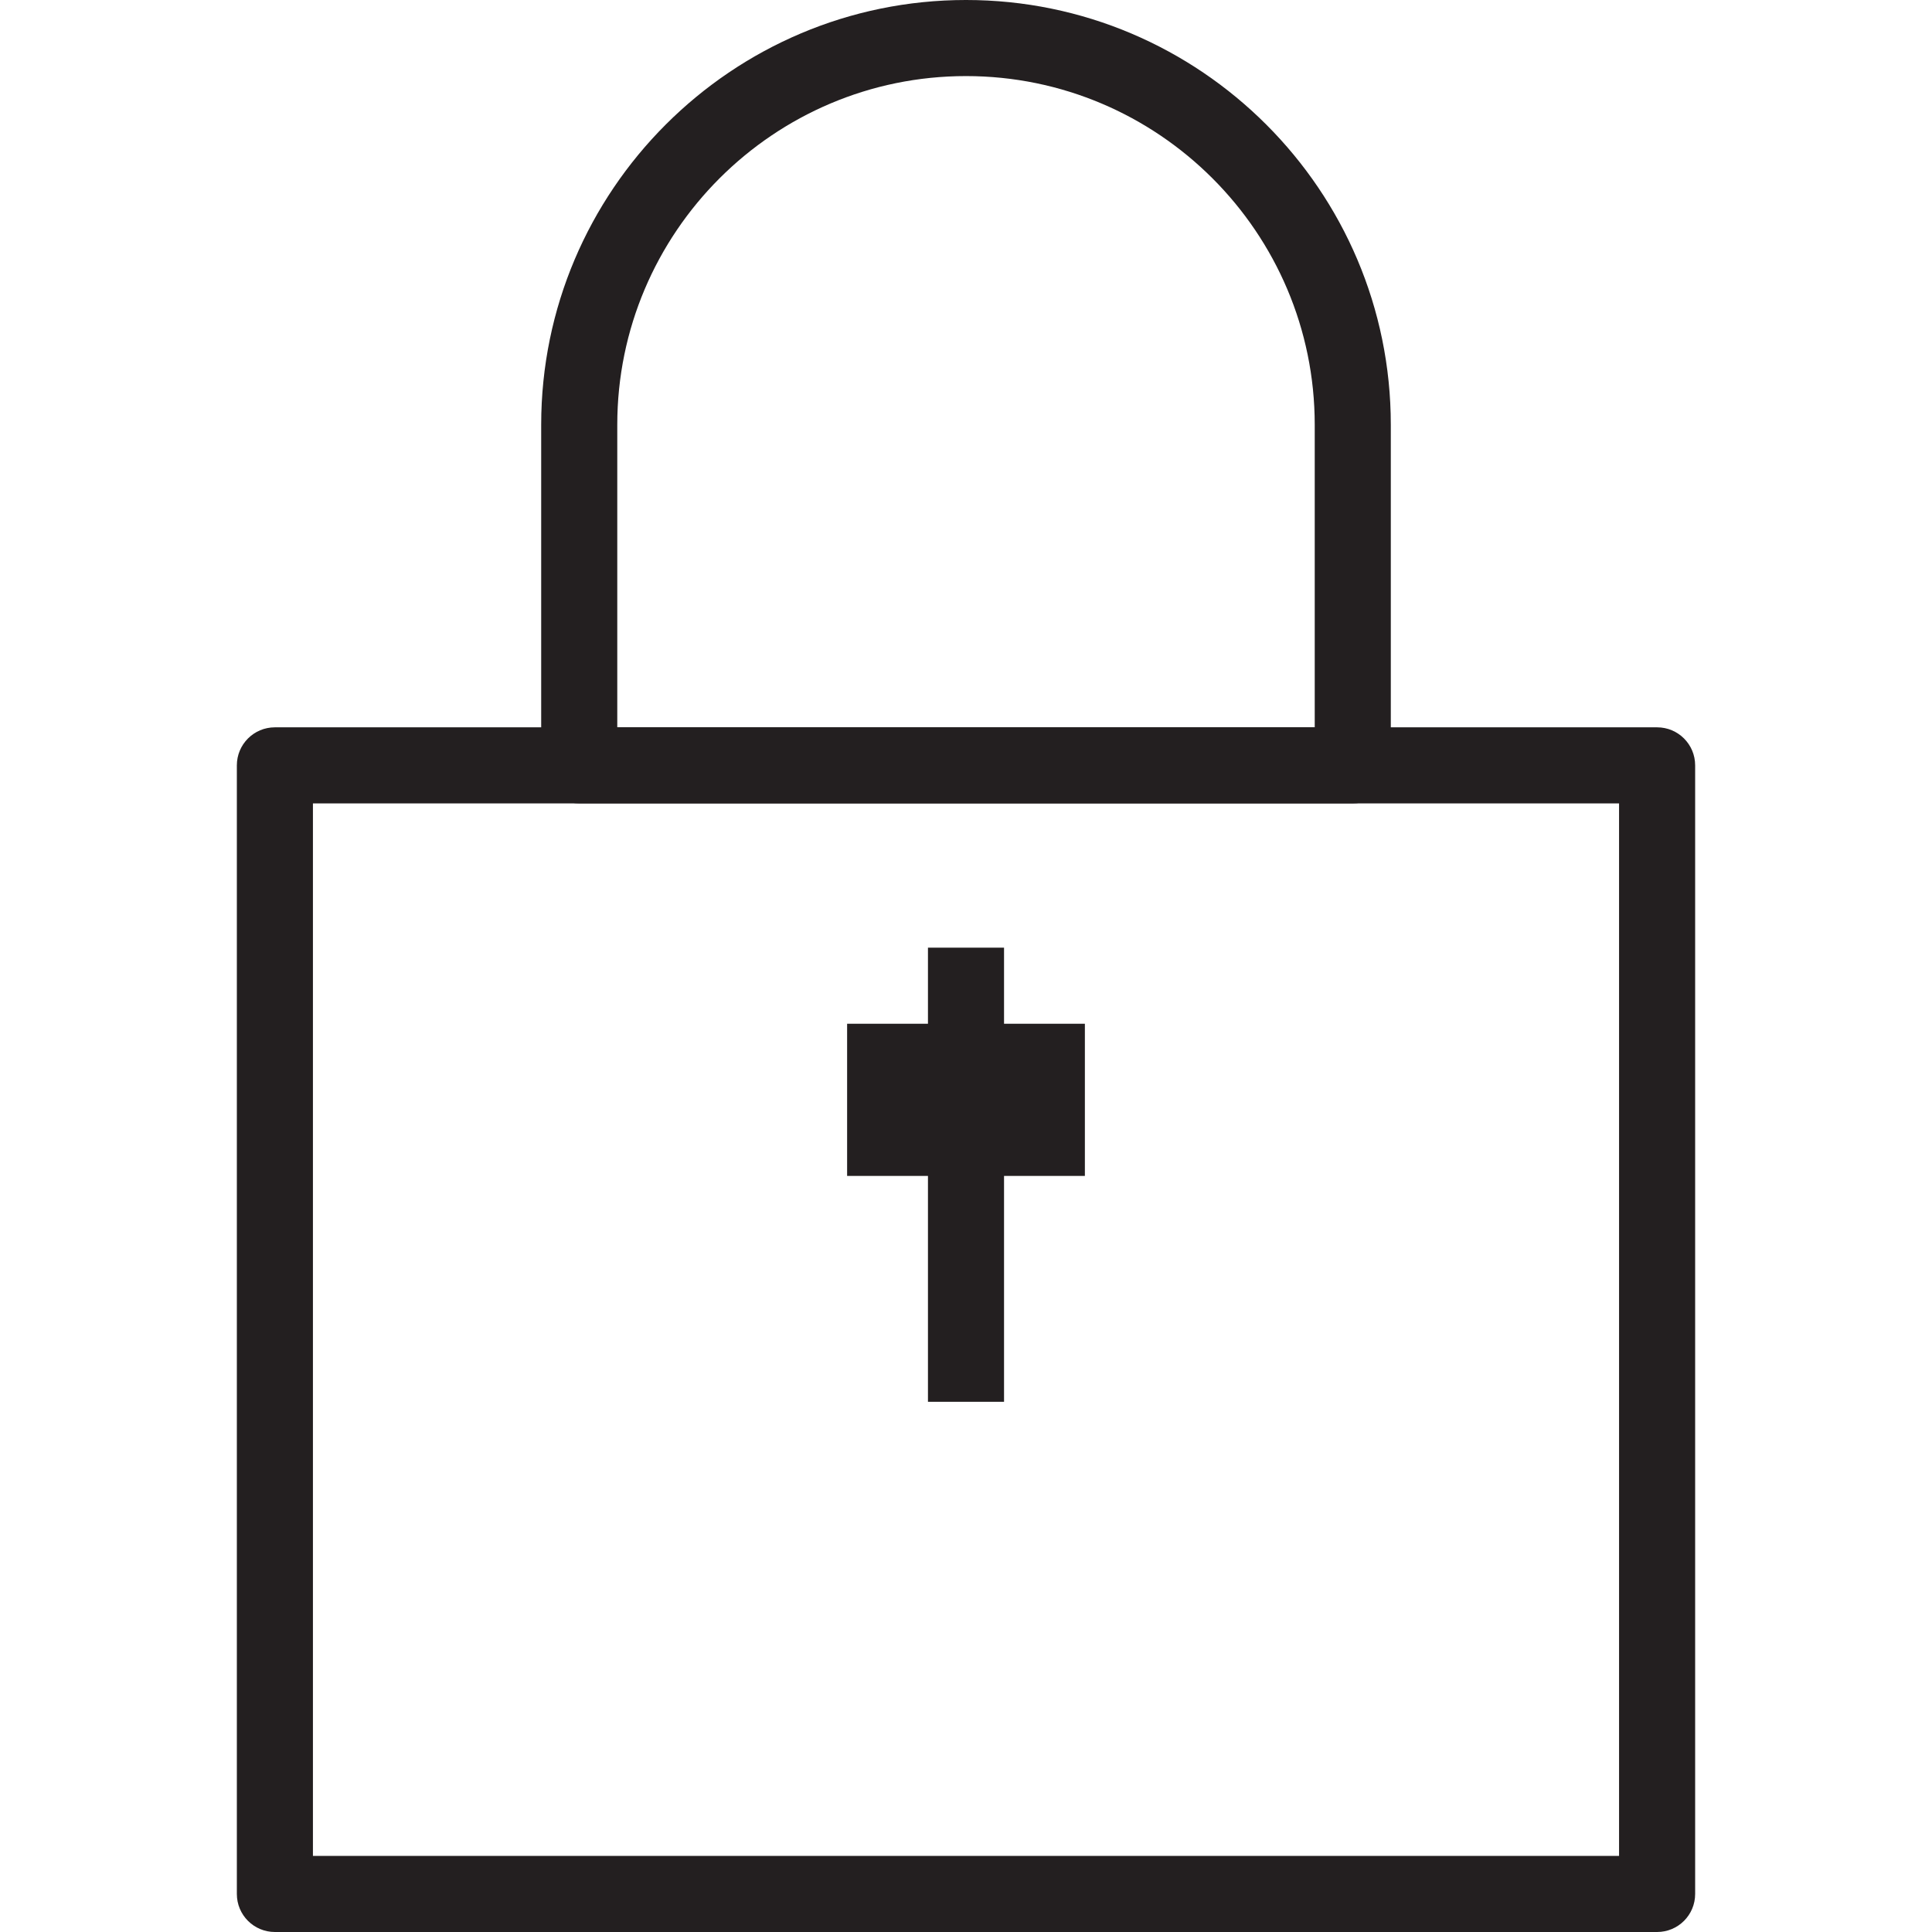 <?xml version="1.0" encoding="UTF-8" standalone="no"?><!DOCTYPE svg PUBLIC "-//W3C//DTD SVG 1.1//EN" "http://www.w3.org/Graphics/SVG/1.1/DTD/svg11.dtd"><svg width="100%" height="100%" viewBox="0 0 500 500" version="1.1" xmlns="http://www.w3.org/2000/svg" xmlns:xlink="http://www.w3.org/1999/xlink" xml:space="preserve" style="fill-rule:evenodd;clip-rule:evenodd;stroke-linejoin:round;stroke-miterlimit:1.414;"><rect id="Artboard2" x="0" y="0" width="500" height="500" style="fill:none;"/><clipPath id="_clip1"><rect id="Artboard21" x="0" y="0" width="500" height="500"/></clipPath><g clip-path="url(#_clip1)"><g id="Layer-2"><path d="M80.987,480.31l338.025,0l0,-272.387l-338.025,0l0,272.387Zm347.871,19.69l-357.716,0c-5.442,0 -9.845,-4.403 -9.845,-9.845l0,-292.078c0,-5.442 4.403,-9.845 9.845,-9.845l357.716,0c5.442,0 9.845,4.403 9.845,9.845l0,292.078c0,5.442 -4.403,9.845 -9.845,9.845" style="fill:#231f20;fill-rule:nonzero;"/><path d="M159.749,188.232l180.502,0l0,-78.3c0,-49.755 -40.487,-90.242 -90.251,-90.242c-49.765,0 -90.251,40.487 -90.251,90.242l0,78.3Zm190.347,19.69l-200.192,0c-5.442,0 -9.845,-4.403 -9.845,-9.845l0,-88.145c0,-60.619 49.322,-109.932 109.941,-109.932c60.619,0 109.941,49.313 109.941,109.932l0,88.145c0,5.442 -4.403,9.845 -9.845,9.845" style="fill:#231f20;fill-rule:nonzero;"/><rect x="240.155" y="245.255" width="19.69" height="117.527" style="fill:#231f20;fill-rule:nonzero;"/><rect x="219.233" y="264.946" width="61.533" height="39.381" style="fill:#231f20;fill-rule:nonzero;"/></g></g></svg>